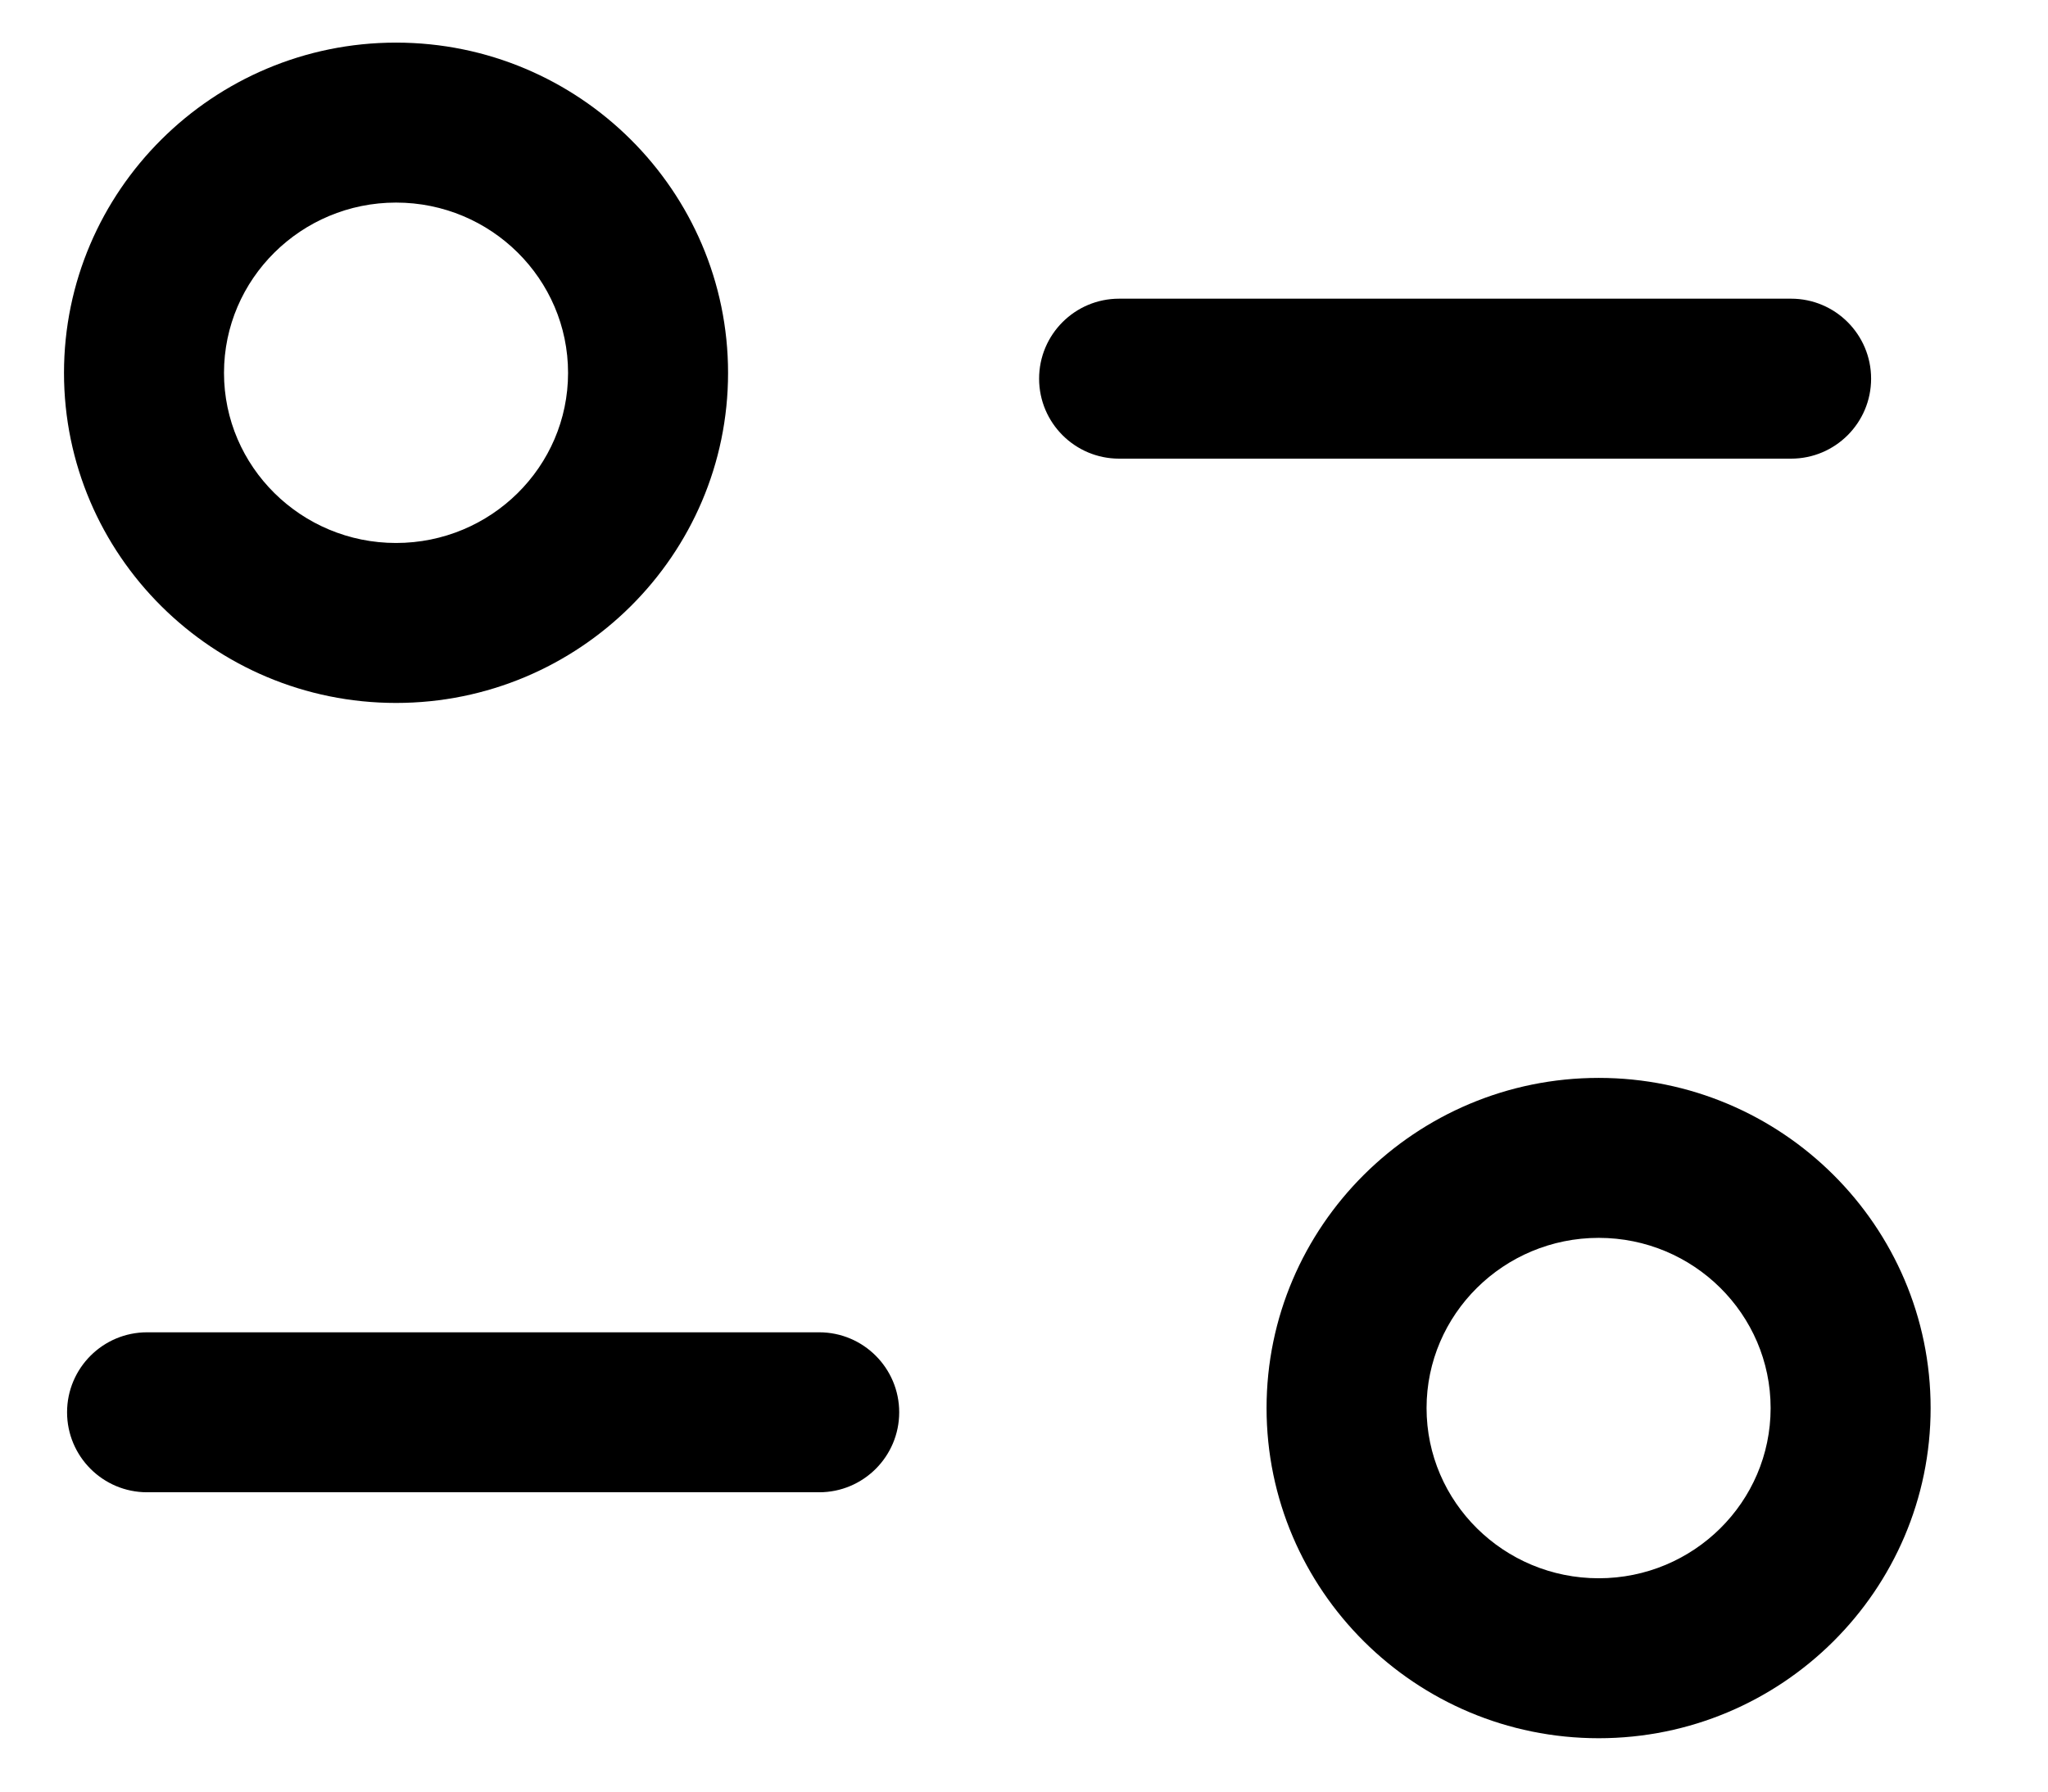<svg width="16" height="14" viewBox="0 0 16 14" fill="none" xmlns="http://www.w3.org/2000/svg">
<path fill-rule="evenodd" clip-rule="evenodd" d="M12.49 8.423C13.92 8.423 15.083 9.581 15.083 11.003C15.083 12.426 13.92 13.583 12.49 13.583C11.059 13.583 9.895 12.426 9.895 11.003C9.895 9.581 11.059 8.423 12.49 8.423ZM12.49 9.673C11.748 9.673 11.145 10.27 11.145 11.003C11.145 11.737 11.748 12.333 12.49 12.333C13.231 12.333 13.833 11.737 13.833 11.003C13.833 10.27 13.231 9.673 12.49 9.673ZM6.4 10.411C6.745 10.411 7.025 10.691 7.025 11.036C7.025 11.381 6.745 11.661 6.4 11.661H1.149C0.804 11.661 0.524 11.381 0.524 11.036C0.524 10.691 0.804 10.411 1.149 10.411H6.4ZM3.094 0.333C4.525 0.333 5.688 1.492 5.688 2.914C5.688 4.337 4.525 5.493 3.094 5.493C1.664 5.493 0.5 4.337 0.5 2.914C0.5 1.492 1.664 0.333 3.094 0.333ZM3.094 1.583C2.353 1.583 1.75 2.18 1.75 2.914C1.75 3.647 2.353 4.243 3.094 4.243C3.836 4.243 4.438 3.647 4.438 2.914C4.438 2.18 3.836 1.583 3.094 1.583ZM13.993 2.334C14.338 2.334 14.618 2.614 14.618 2.959C14.618 3.304 14.338 3.584 13.993 3.584H8.743C8.398 3.584 8.118 3.304 8.118 2.959C8.118 2.614 8.398 2.334 8.743 2.334H13.993Z" fill="black"/>
</svg>
